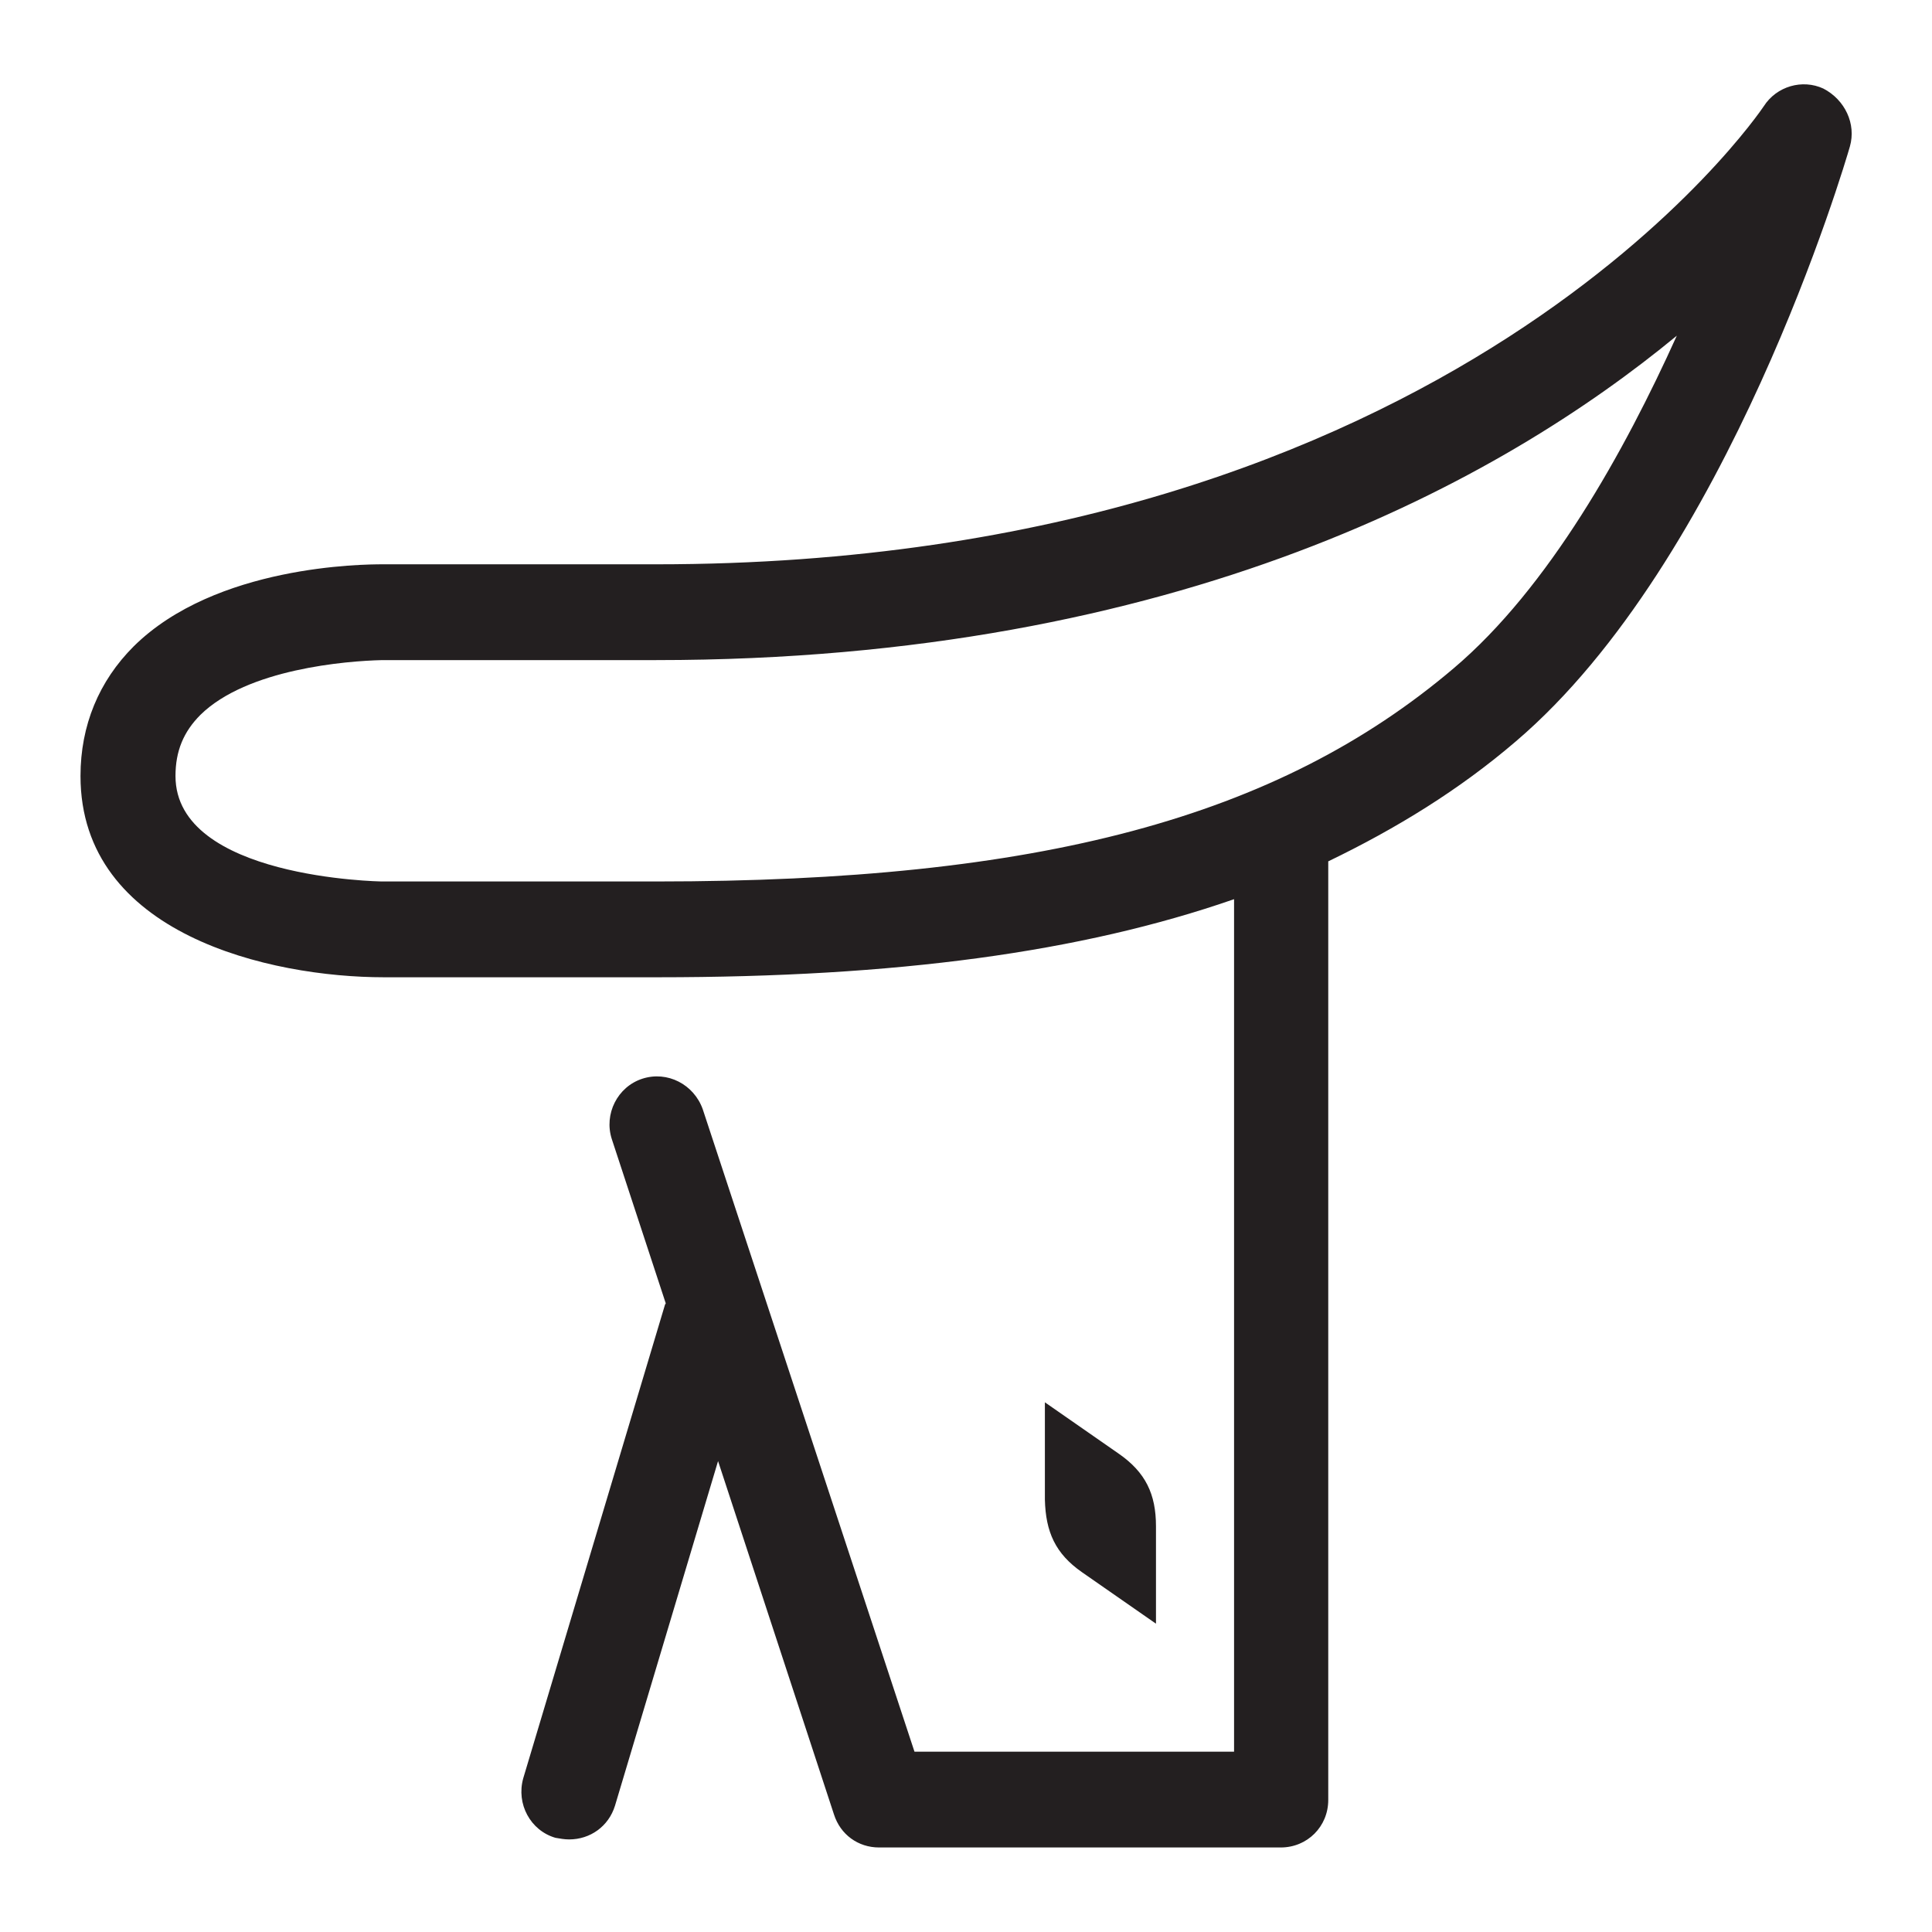 <?xml version="1.0" encoding="utf-8"?>
<!-- Generator: Adobe Illustrator 23.1.1, SVG Export Plug-In . SVG Version: 6.00 Build 0)  -->
<svg version="1.1" id="Layer_1" xmlns="http://www.w3.org/2000/svg" xmlns:xlink="http://www.w3.org/1999/xlink" x="0px" y="0px"
	 viewBox="0 0 24 24" style="enable-background:new 0 0 24 24;" xml:space="preserve">
<style type="text/css">
	.st0{clip-path:url(#SVGID_2_);fill:#231F20;}
</style>
<g>
	<defs>
		<rect id="SVGID_1_" width="24" height="24"/>
	</defs>
	<clipPath id="SVGID_2_">
		<use xlink:href="#SVGID_1_"  style="overflow:visible;"/>
	</clipPath>
	<path class="st0" d="M12.98,18.63v-1.21l0.92,0.64c0.33,0.23,0.46,0.5,0.46,0.9v1.21l-0.92-0.64
		C13.11,19.3,12.99,19.03,12.98,18.63 M22.98,1.82c-0.06,0.21-1.51,5.14-4.15,7.39c-0.7,0.6-1.48,1.08-2.33,1.49v11.66
		c0,0.33-0.26,0.59-0.59,0.59h-4.99c-0.26,0-0.48-0.16-0.56-0.41l-1.44-4.39l-1.28,4.28c-0.08,0.26-0.31,0.42-0.57,0.42
		c-0.06,0-0.11-0.01-0.17-0.02c-0.31-0.09-0.49-0.42-0.4-0.74l1.76-5.88c0-0.01,0.01-0.01,0.01-0.02l-0.67-2.04
		c-0.1-0.31,0.07-0.65,0.38-0.75c0.31-0.1,0.64,0.07,0.75,0.38l2.63,7.98h3.97V11.17c-1.9,0.66-4.2,0.97-7.16,0.97h-3.4
		C3.36,12.14,1,11.61,1,9.64c0-0.63,0.23-1.18,0.66-1.61c1.02-1.01,2.86-1.02,3.09-1.02l3.4,0c9.93,0,13.72-5.63,13.76-5.69
		c0.16-0.25,0.48-0.34,0.74-0.22C22.92,1.24,23.06,1.54,22.98,1.82 M20.83,4.17C18.66,5.96,14.65,8.2,8.15,8.2l-3.4,0h0c0,0,0,0,0,0
		C4.3,8.21,3.07,8.31,2.49,8.88C2.28,9.09,2.18,9.33,2.18,9.64c0,1.27,2.54,1.31,2.57,1.31h3.4c4.76,0,7.72-0.79,9.91-2.65
		C19.24,7.3,20.18,5.61,20.83,4.17"/>
</g>
</svg>
